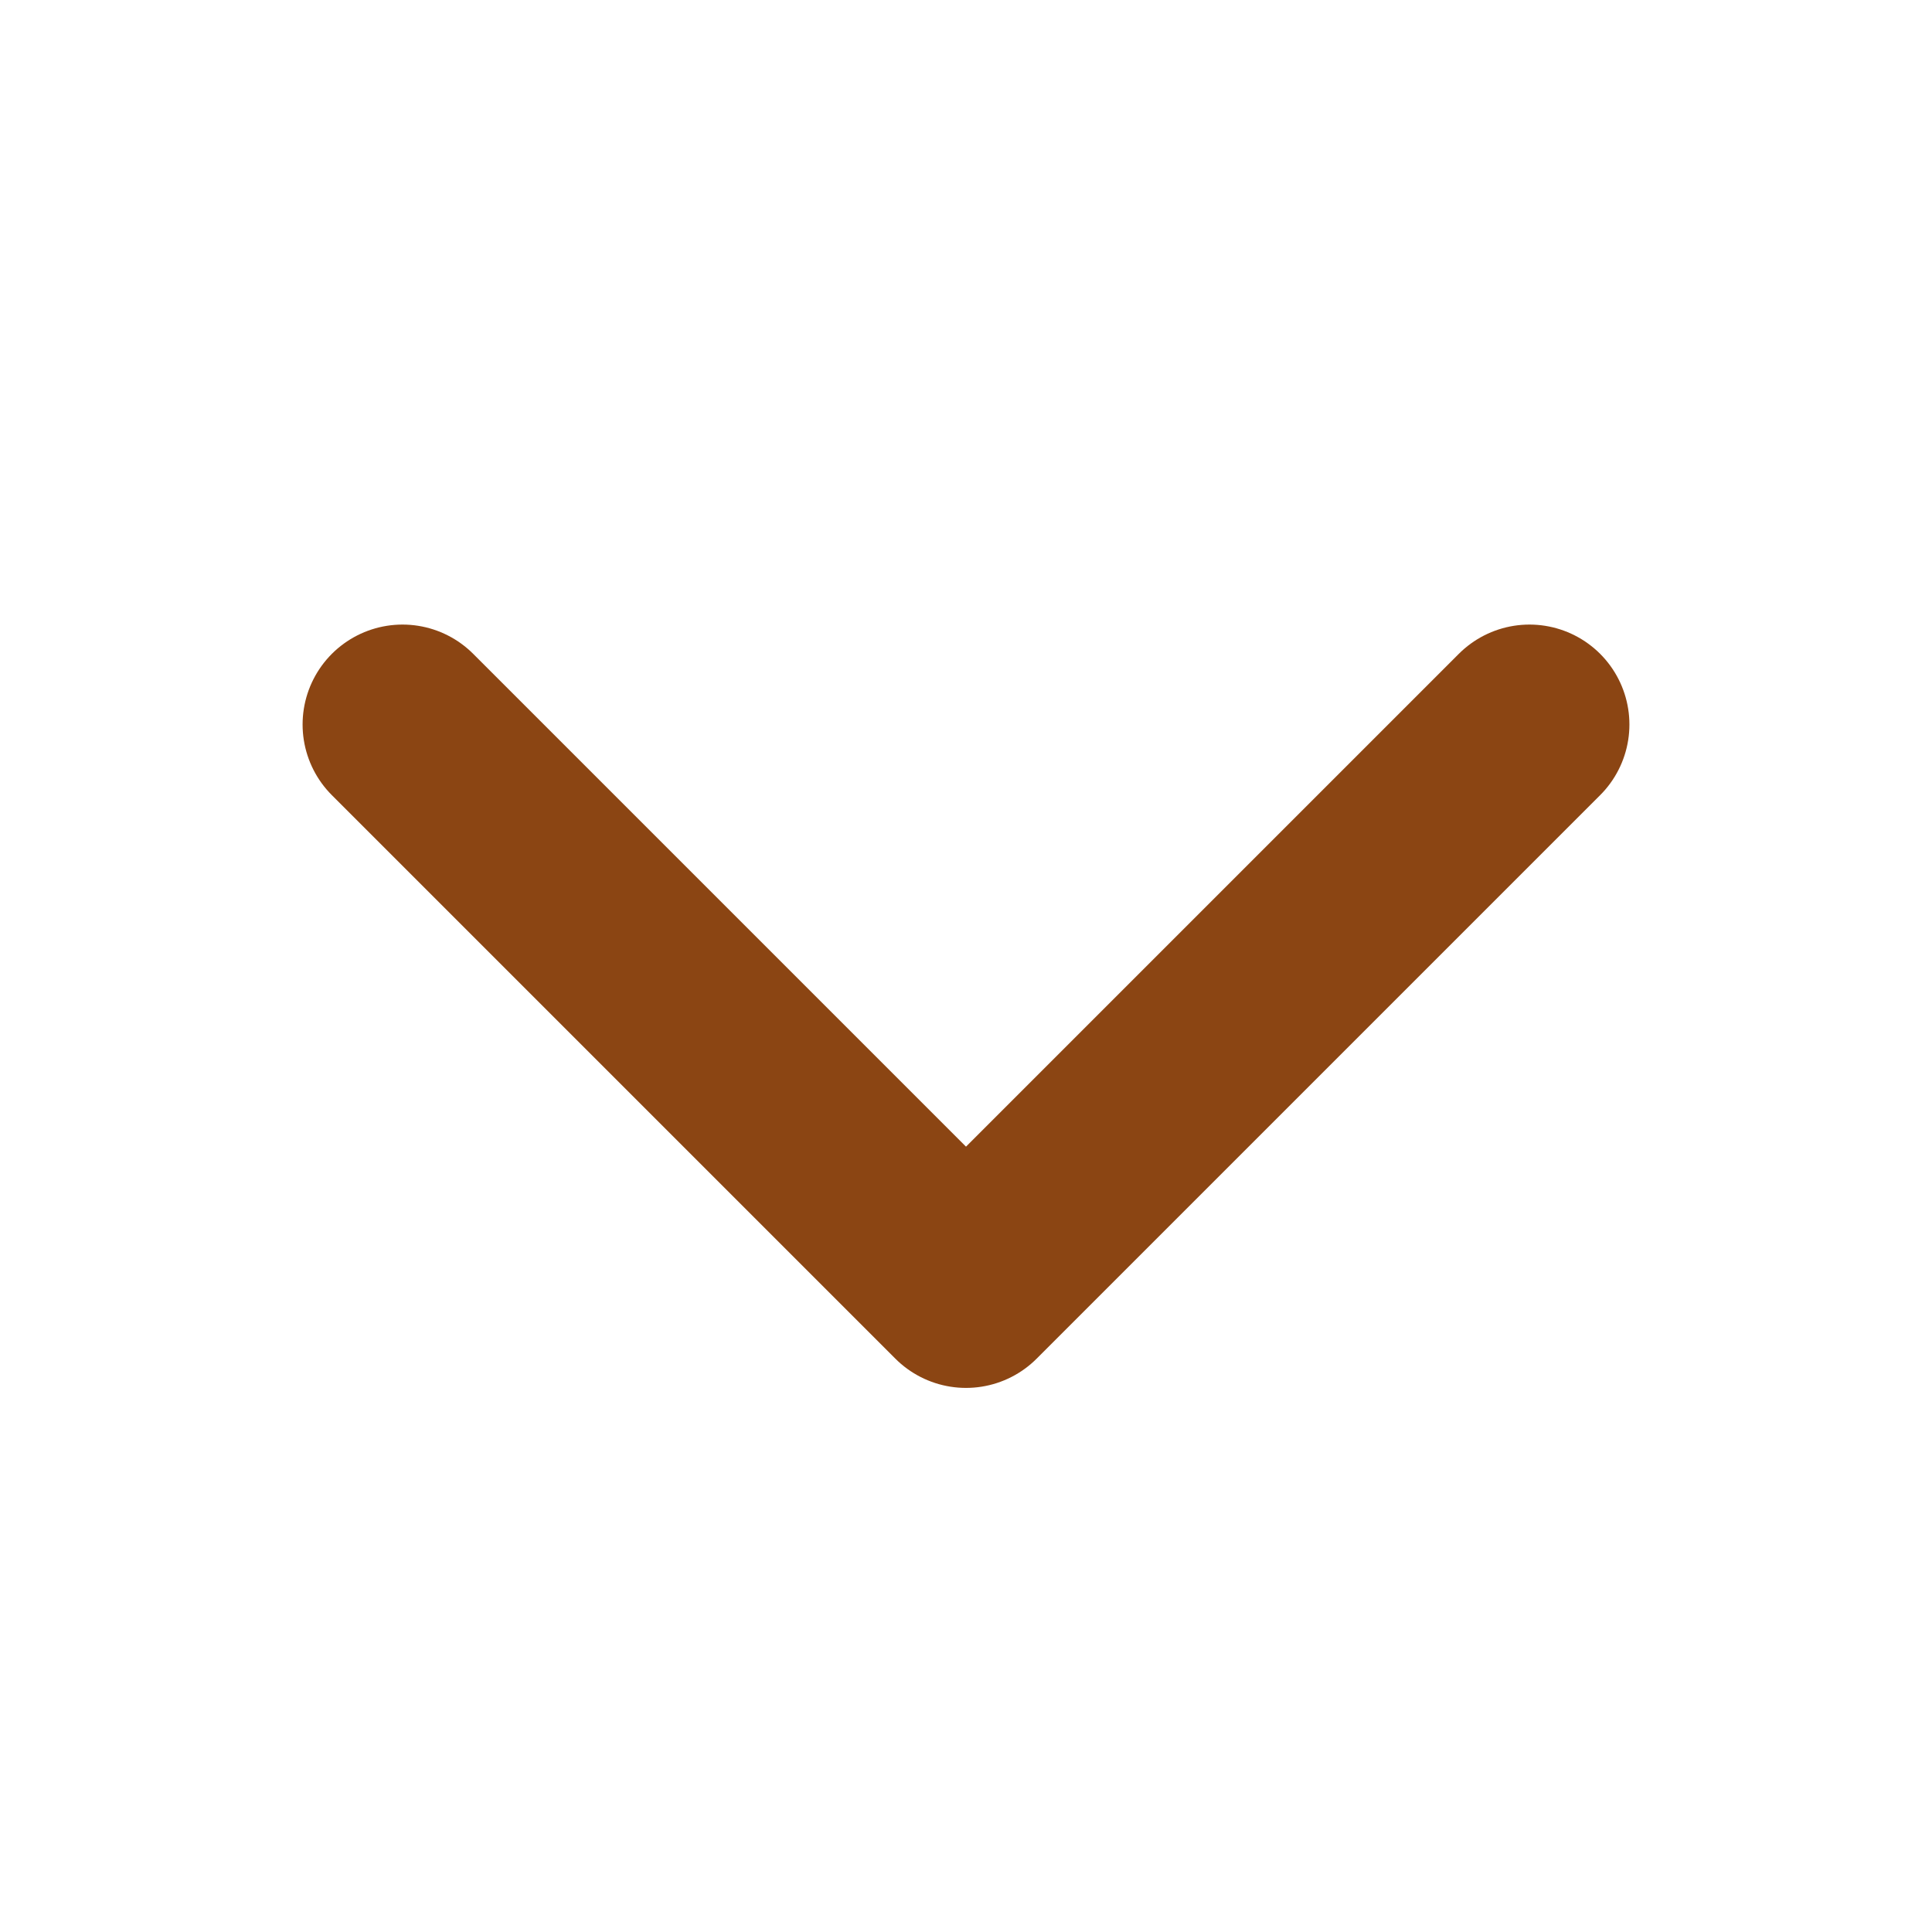 <svg
  width="29"
  height="29"
  viewBox="0 0 29 29"
  fill="none"
  xmlns="http://www.w3.org/2000/svg"
>
  <path
    d="M22.958 10.875L14.5 19.333L6.042 10.875"
    stroke="#8B4513"
    stroke-width="3"
    stroke-linecap="round"
    stroke-linejoin="round"
  />
</svg>
